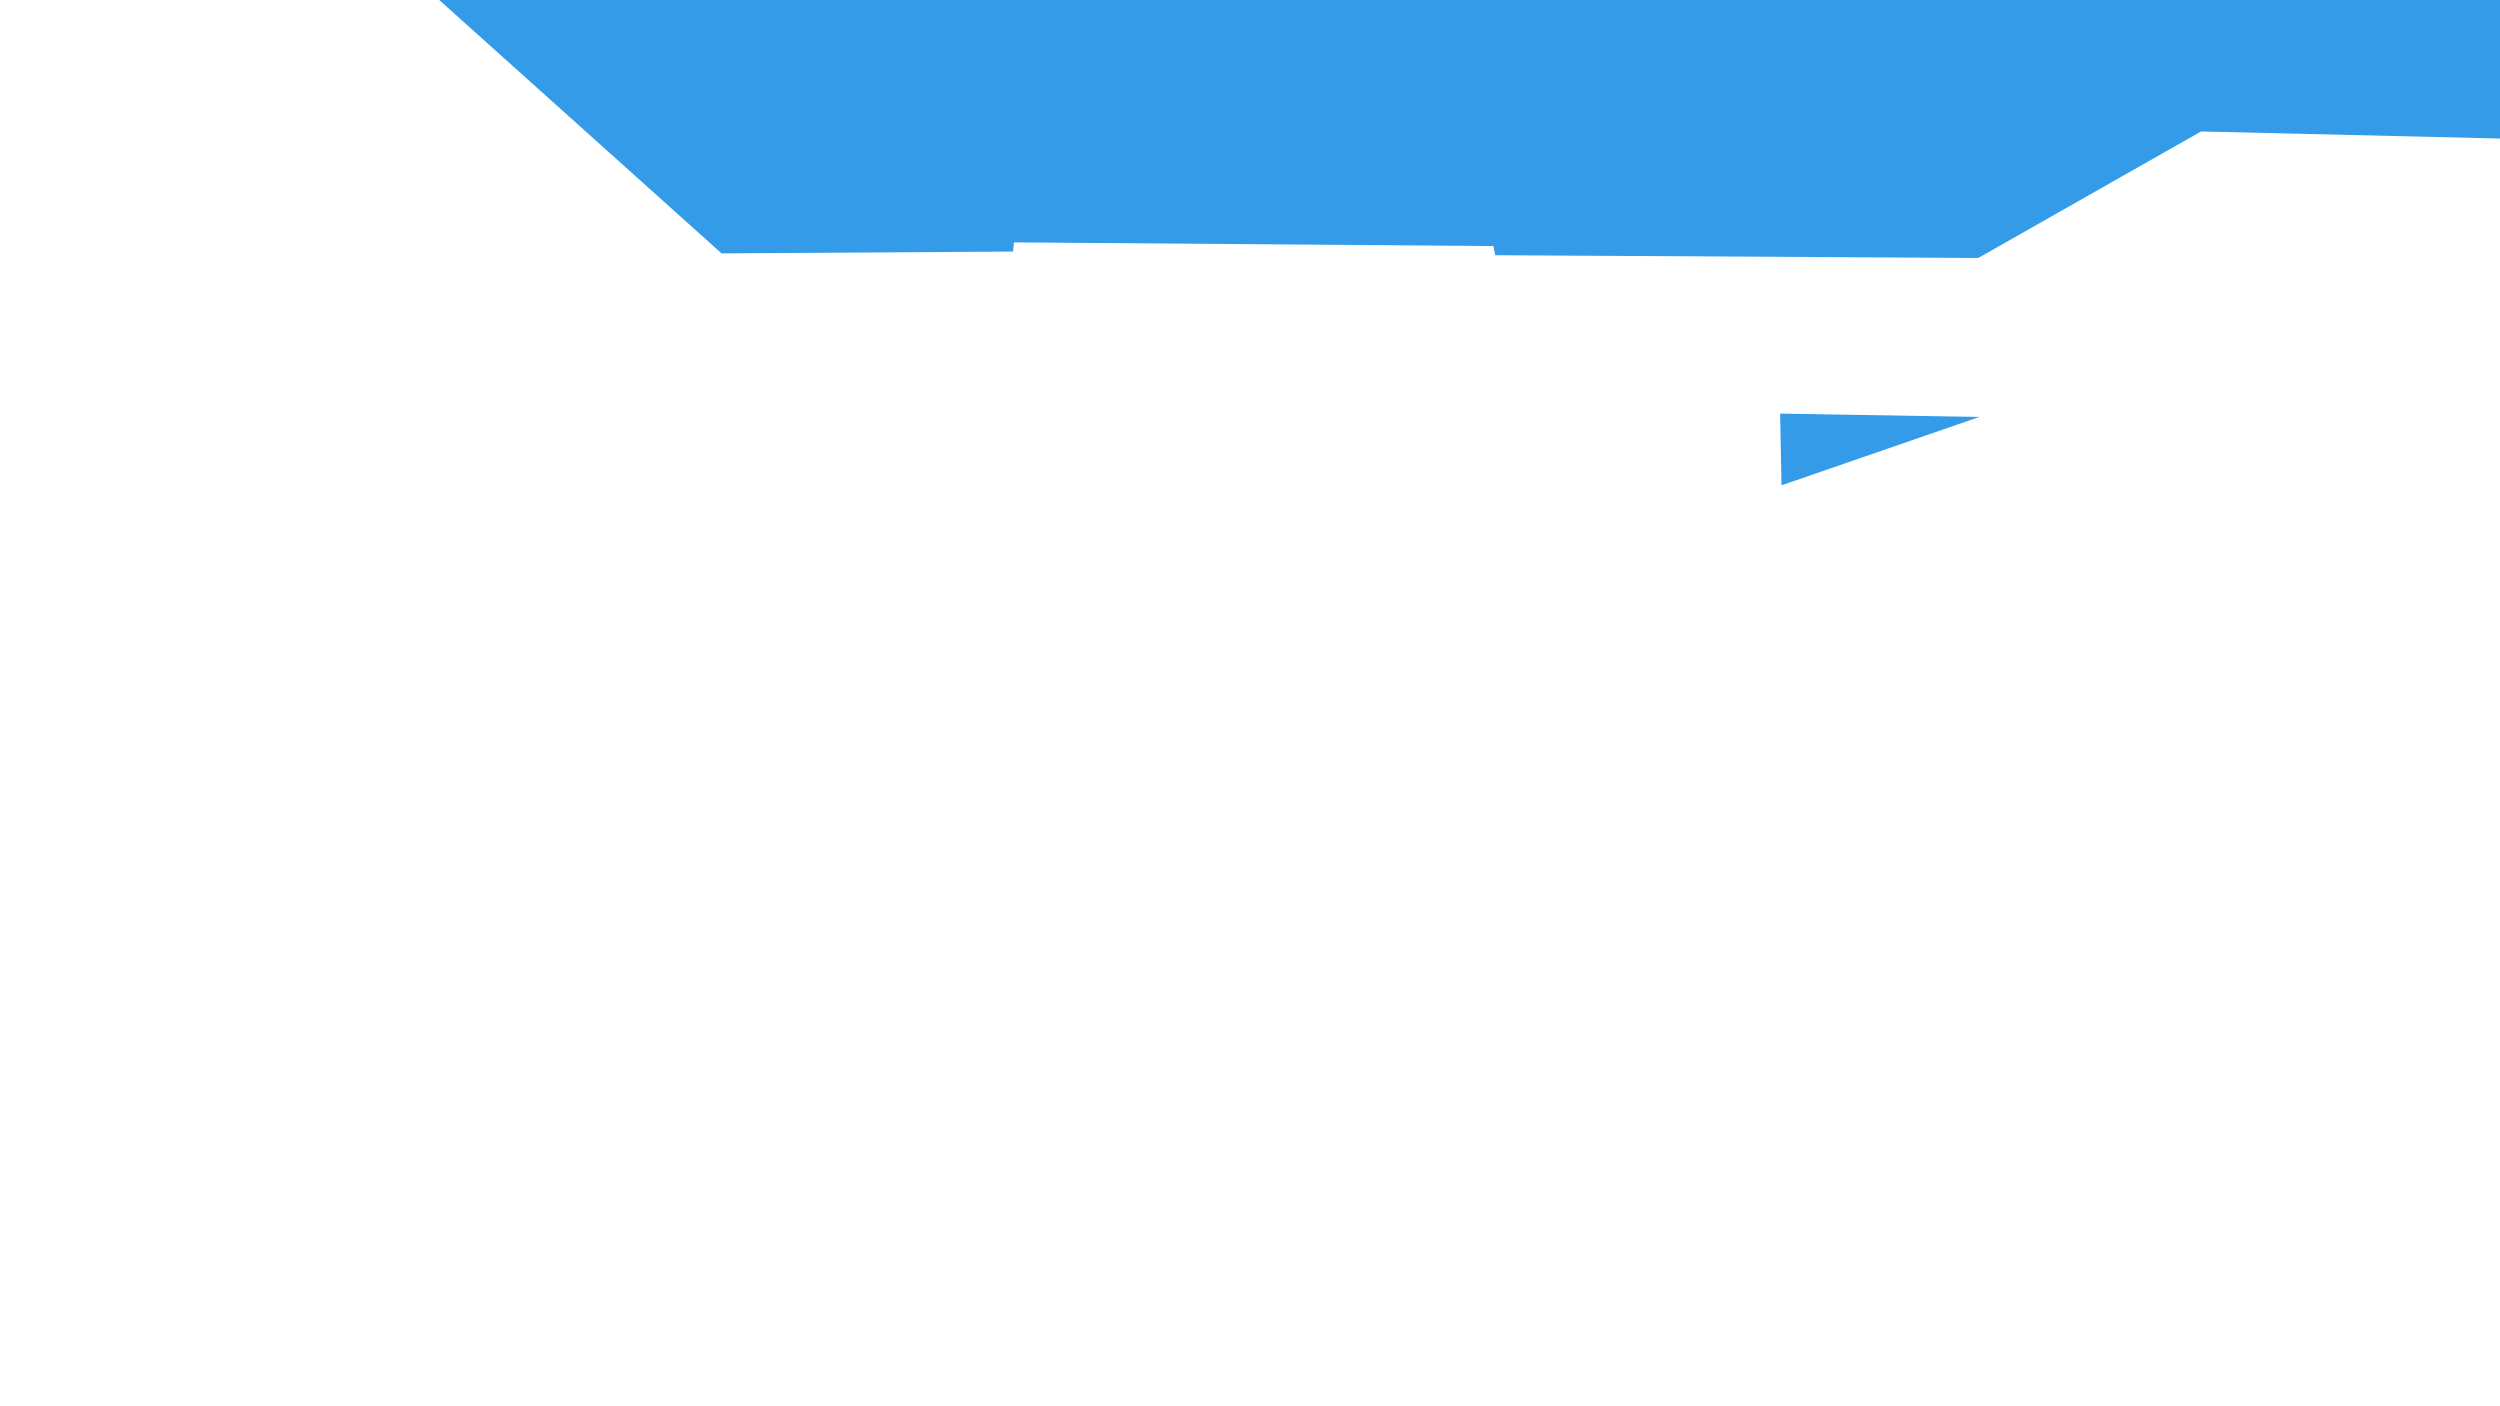 <?xml version="1.0" encoding="UTF-8"?>
<svg id="Layer_1" xmlns="http://www.w3.org/2000/svg" version="1.1" viewBox="0 0 1280 720">
  <!-- Generator: Adobe Illustrator 29.8.1, SVG Export Plug-In . SVG Version: 2.1.1 Build 2)  -->
  <defs>
    <style>
      .st0 {
        fill: #349be8;
      }
    </style>
  </defs>
  <path class="st0" d="M1286.03,71.07l-159.1-3.76-114.05,64.77-247.33-1.41-.94-4.69-245.46-1.88-.47,4.7-149.25.93L218.31-5.9l1066.78,2.81.94,74.16ZM912.13,248.48l101.27-34.99-101.97-1.72.7,36.71Z"/>
</svg>